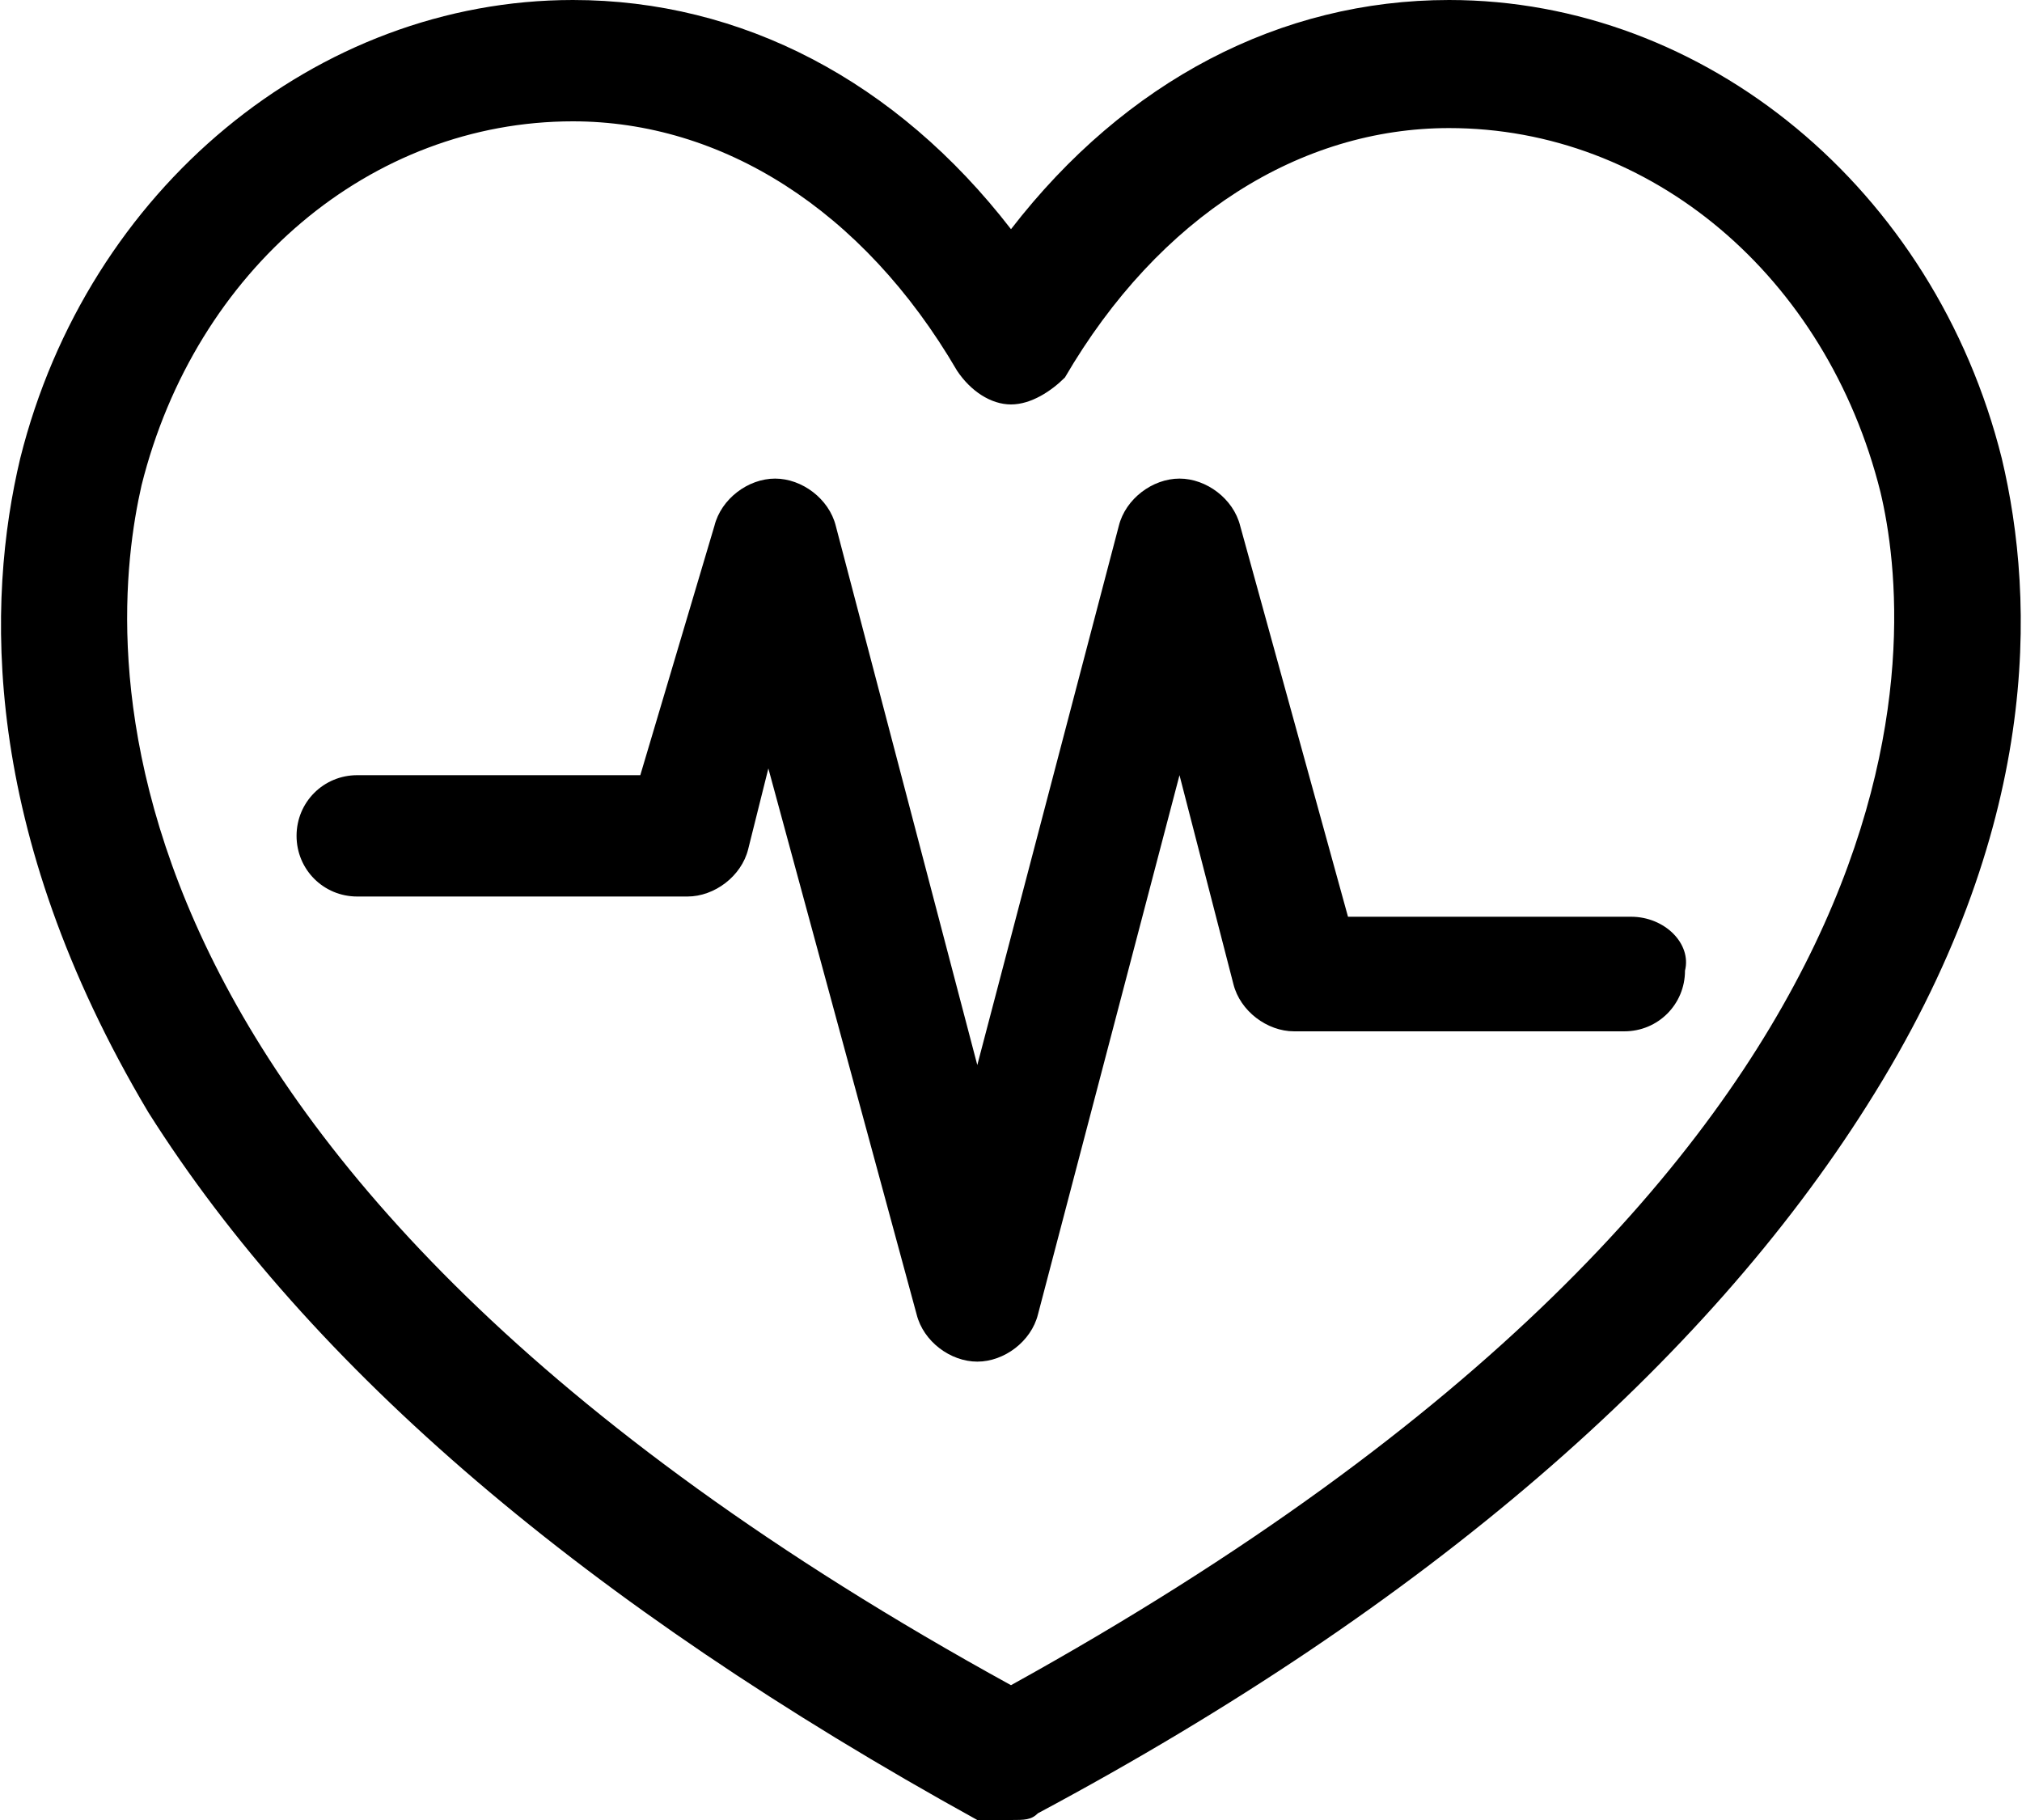<?xml version="1.0" encoding="utf-8"?>
<!-- Generator: Adobe Illustrator 19.2.1, SVG Export Plug-In . SVG Version: 6.00 Build 0)  -->
<svg version="1.1" id="Layer_1" xmlns="http://www.w3.org/2000/svg" xmlns:xlink="http://www.w3.org/1999/xlink" x="0px" y="0px"
	 viewBox="0 0 30 27" style="enable-background:new 0 0 30 27;" xml:space="preserve">
<path d="M29.7,6.8c-1-4-4.4-6.8-8.2-6.8C19,0,16.7,1.2,15,3.4C13.3,1.2,11,0,8.5,0C4.7,0,1.3,2.8,0.3,6.8c-0.5,2.1-0.6,5.5,1.9,9.7
	c2.4,3.8,6.5,7.3,12.3,10.5C14.7,27,14.8,27,15,27c0.2,0,0.3,0,0.4-0.1c5.8-3.1,9.9-6.7,12.3-10.5C30.3,12.3,30.2,8.9,29.7,6.8z
	 M15,25C0.8,17.2,1.6,9.4,2.1,7.2c0.8-3.2,3.4-5.4,6.4-5.4c2.2,0,4.3,1.3,5.7,3.7C14.4,5.8,14.7,6,15,6h0c0.3,0,0.6-0.2,0.8-0.4
	c1.4-2.4,3.5-3.7,5.7-3.7c3,0,5.6,2.2,6.4,5.4C28.4,9.4,29.1,17.2,15,25z M24.2,13.6H20l-1.6-5.8c-0.1-0.4-0.5-0.7-0.9-0.7
	c0,0,0,0,0,0c-0.4,0-0.8,0.3-0.9,0.7l-2.1,8l-2.1-8c-0.1-0.4-0.5-0.7-0.9-0.7c0,0,0,0,0,0c-0.4,0-0.8,0.3-0.9,0.7l-1.1,3.7H5.3
	c-0.5,0-0.9,0.4-0.9,0.9s0.4,0.9,0.9,0.9h4.9c0.4,0,0.8-0.3,0.9-0.7l0.3-1.2l2.2,8.1c0.1,0.4,0.5,0.7,0.9,0.7c0.4,0,0.8-0.3,0.9-0.7
	l2.1-8l0.8,3.1c0.1,0.4,0.5,0.7,0.9,0.7h4.9c0.5,0,0.9-0.4,0.9-0.9C25.1,14,24.7,13.6,24.2,13.6z"/>
</svg>
